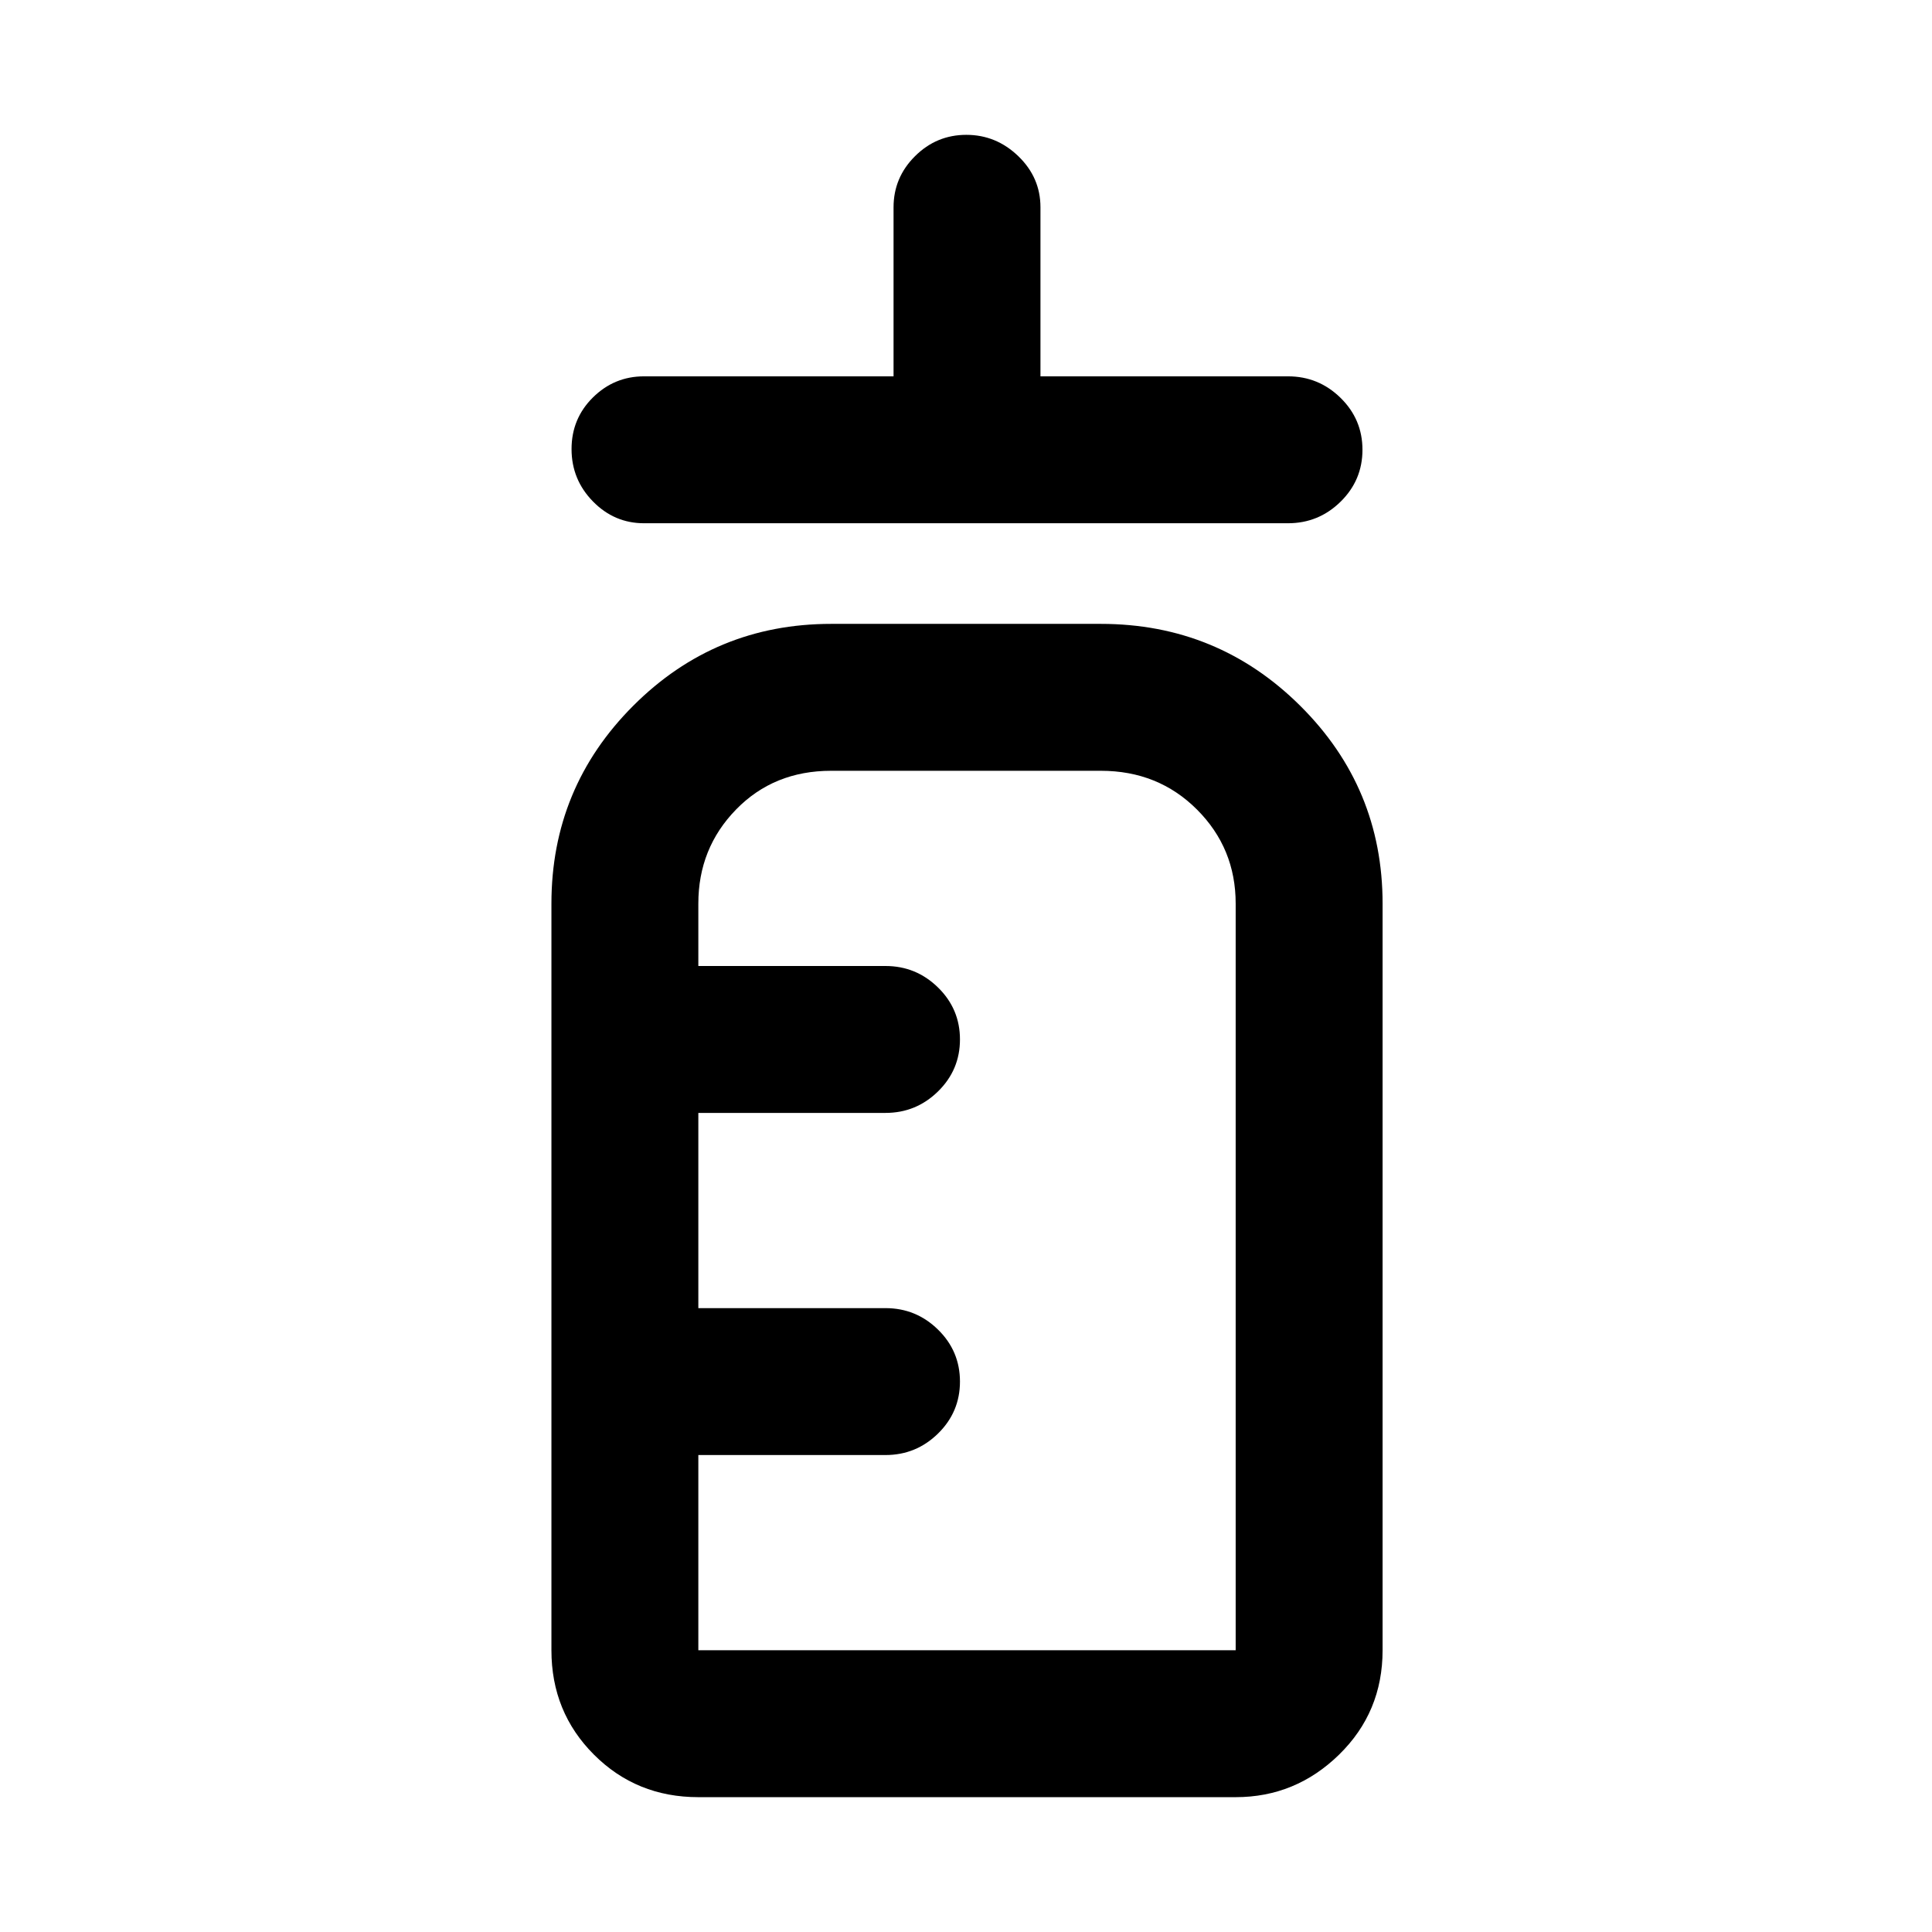 <svg xmlns="http://www.w3.org/2000/svg" height="48" viewBox="0 -960 960 960" width="48"><path d="M320-700q-14.77 0-25.39-10.86-10.61-10.86-10.61-26t10.61-25.64Q305.23-773 320-773h124v-84q0-14.78 10.66-25.39Q465.32-893 480.16-893T506-882.39q11 10.61 11 25.39v84h123q15.2 0 26.1 10.68 10.9 10.67 10.9 25.81 0 15.14-10.9 25.83Q655.2-700 640-700H320Zm27 633q-30.75 0-51.87-21.13Q274-109.25 274-140v-371q0-57.67 40.67-98.33Q355.33-650 413-650h134q58.08 0 99.04 40.67Q687-568.67 687-511v371q0 30.75-21.62 51.87Q643.75-67 614-67H347Zm0-73h267v-371q0-27.53-19.25-46.76Q575.5-577 547-577H413q-28.5 0-47.25 19.24Q347-538.53 347-511v31h93q15.2 0 26.1 10.68 10.9 10.67 10.9 25.81 0 15.14-10.9 25.83Q455.2-407 440-407h-93v97h93q15.2 0 26.1 10.68 10.9 10.67 10.9 25.81 0 15.14-10.9 25.83Q455.2-237 440-237h-93v97Zm0 0v-437 437Z"/></svg>